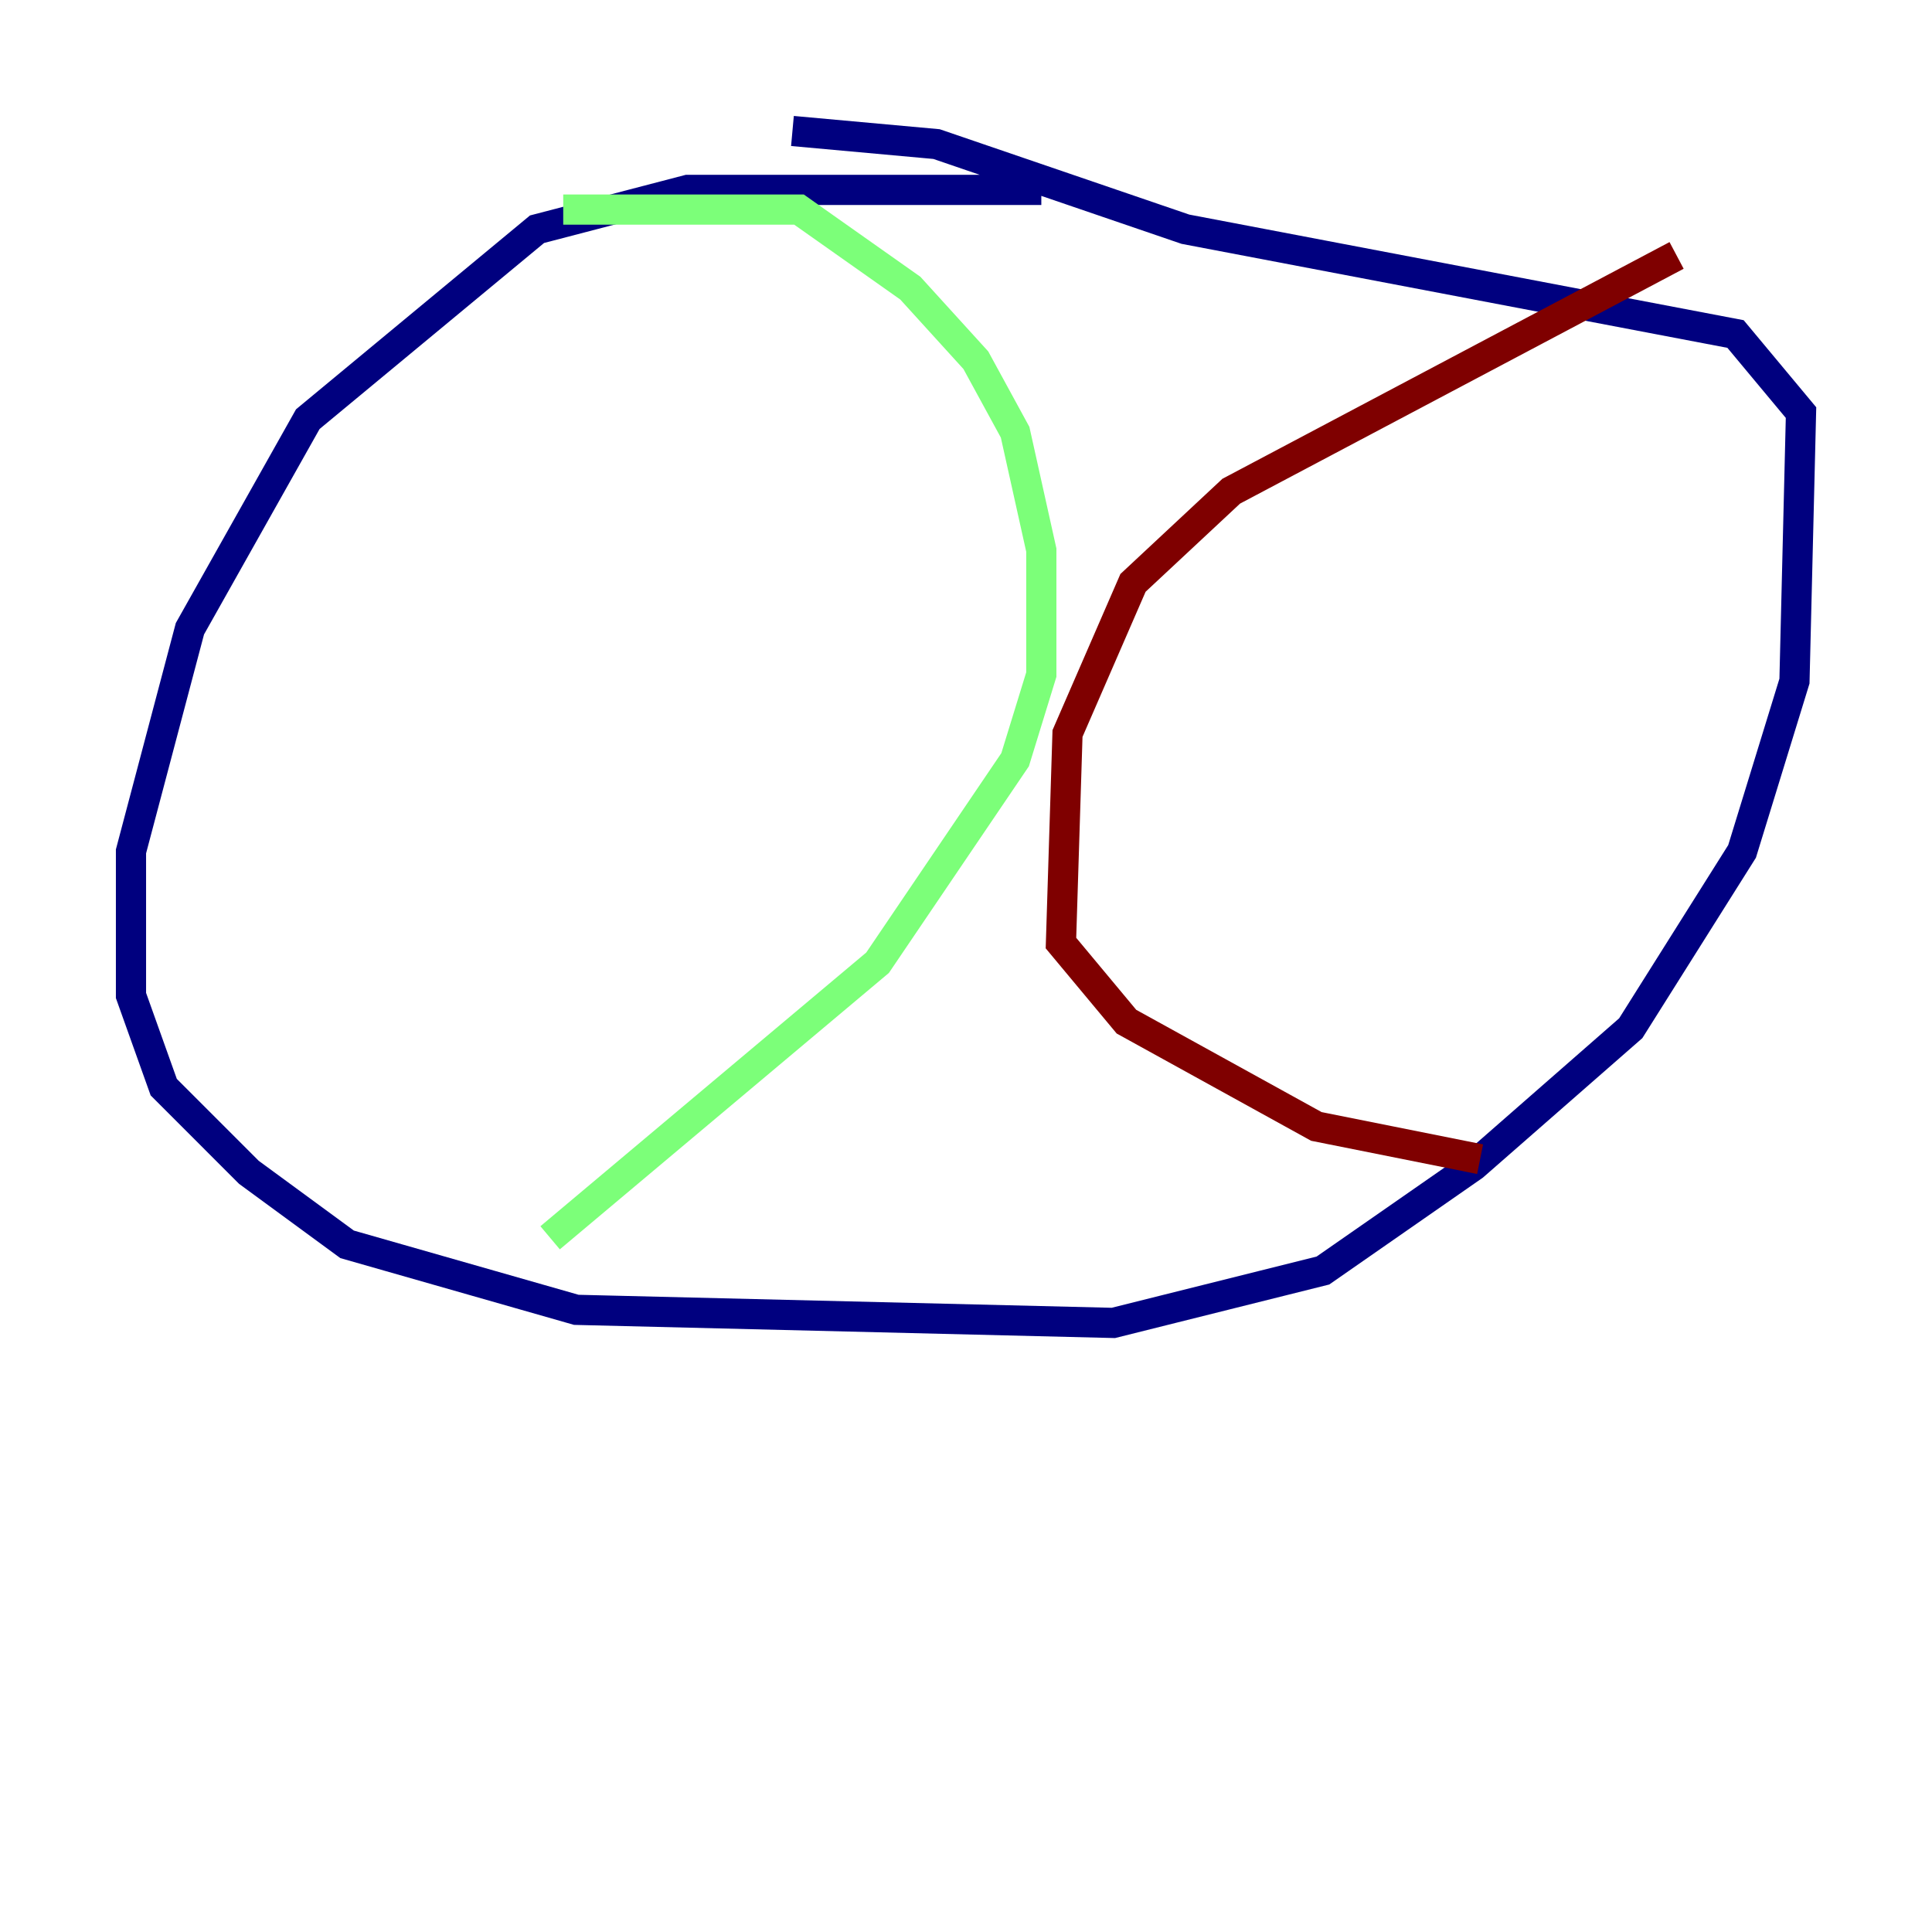 <?xml version="1.0" encoding="utf-8" ?>
<svg baseProfile="tiny" height="128" version="1.2" viewBox="0,0,128,128" width="128" xmlns="http://www.w3.org/2000/svg" xmlns:ev="http://www.w3.org/2001/xml-events" xmlns:xlink="http://www.w3.org/1999/xlink"><defs /><polyline fill="none" points="68.99,12.583 45.559,12.583 35.58,15.186 20.393,27.77 12.583,41.654 8.678,56.407 8.678,65.953 10.848,72.027 16.488,77.668 22.997,82.441 38.183,86.78 73.763,87.647 87.647,84.176 97.627,77.234 108.041,68.122 115.417,56.407 118.888,45.125 119.322,27.336 114.983,22.129 78.536,15.186 62.047,9.546 52.502,8.678" stroke="#00007f" stroke-width="2" /><polyline fill="none" points="37.315,13.885 52.936,13.885 60.312,19.091 64.651,23.864 67.254,28.637 68.99,36.447 68.99,44.691 67.254,50.332 58.142,63.783 36.447,82.007" stroke="#7cff79" stroke-width="2" /><polyline fill="none" points="111.078,16.922 81.573,32.542 75.064,38.617 70.725,48.597 70.291,62.481 74.63,67.688 87.214,74.63 98.061,76.8" stroke="#7f0000" stroke-width="2" /></svg>